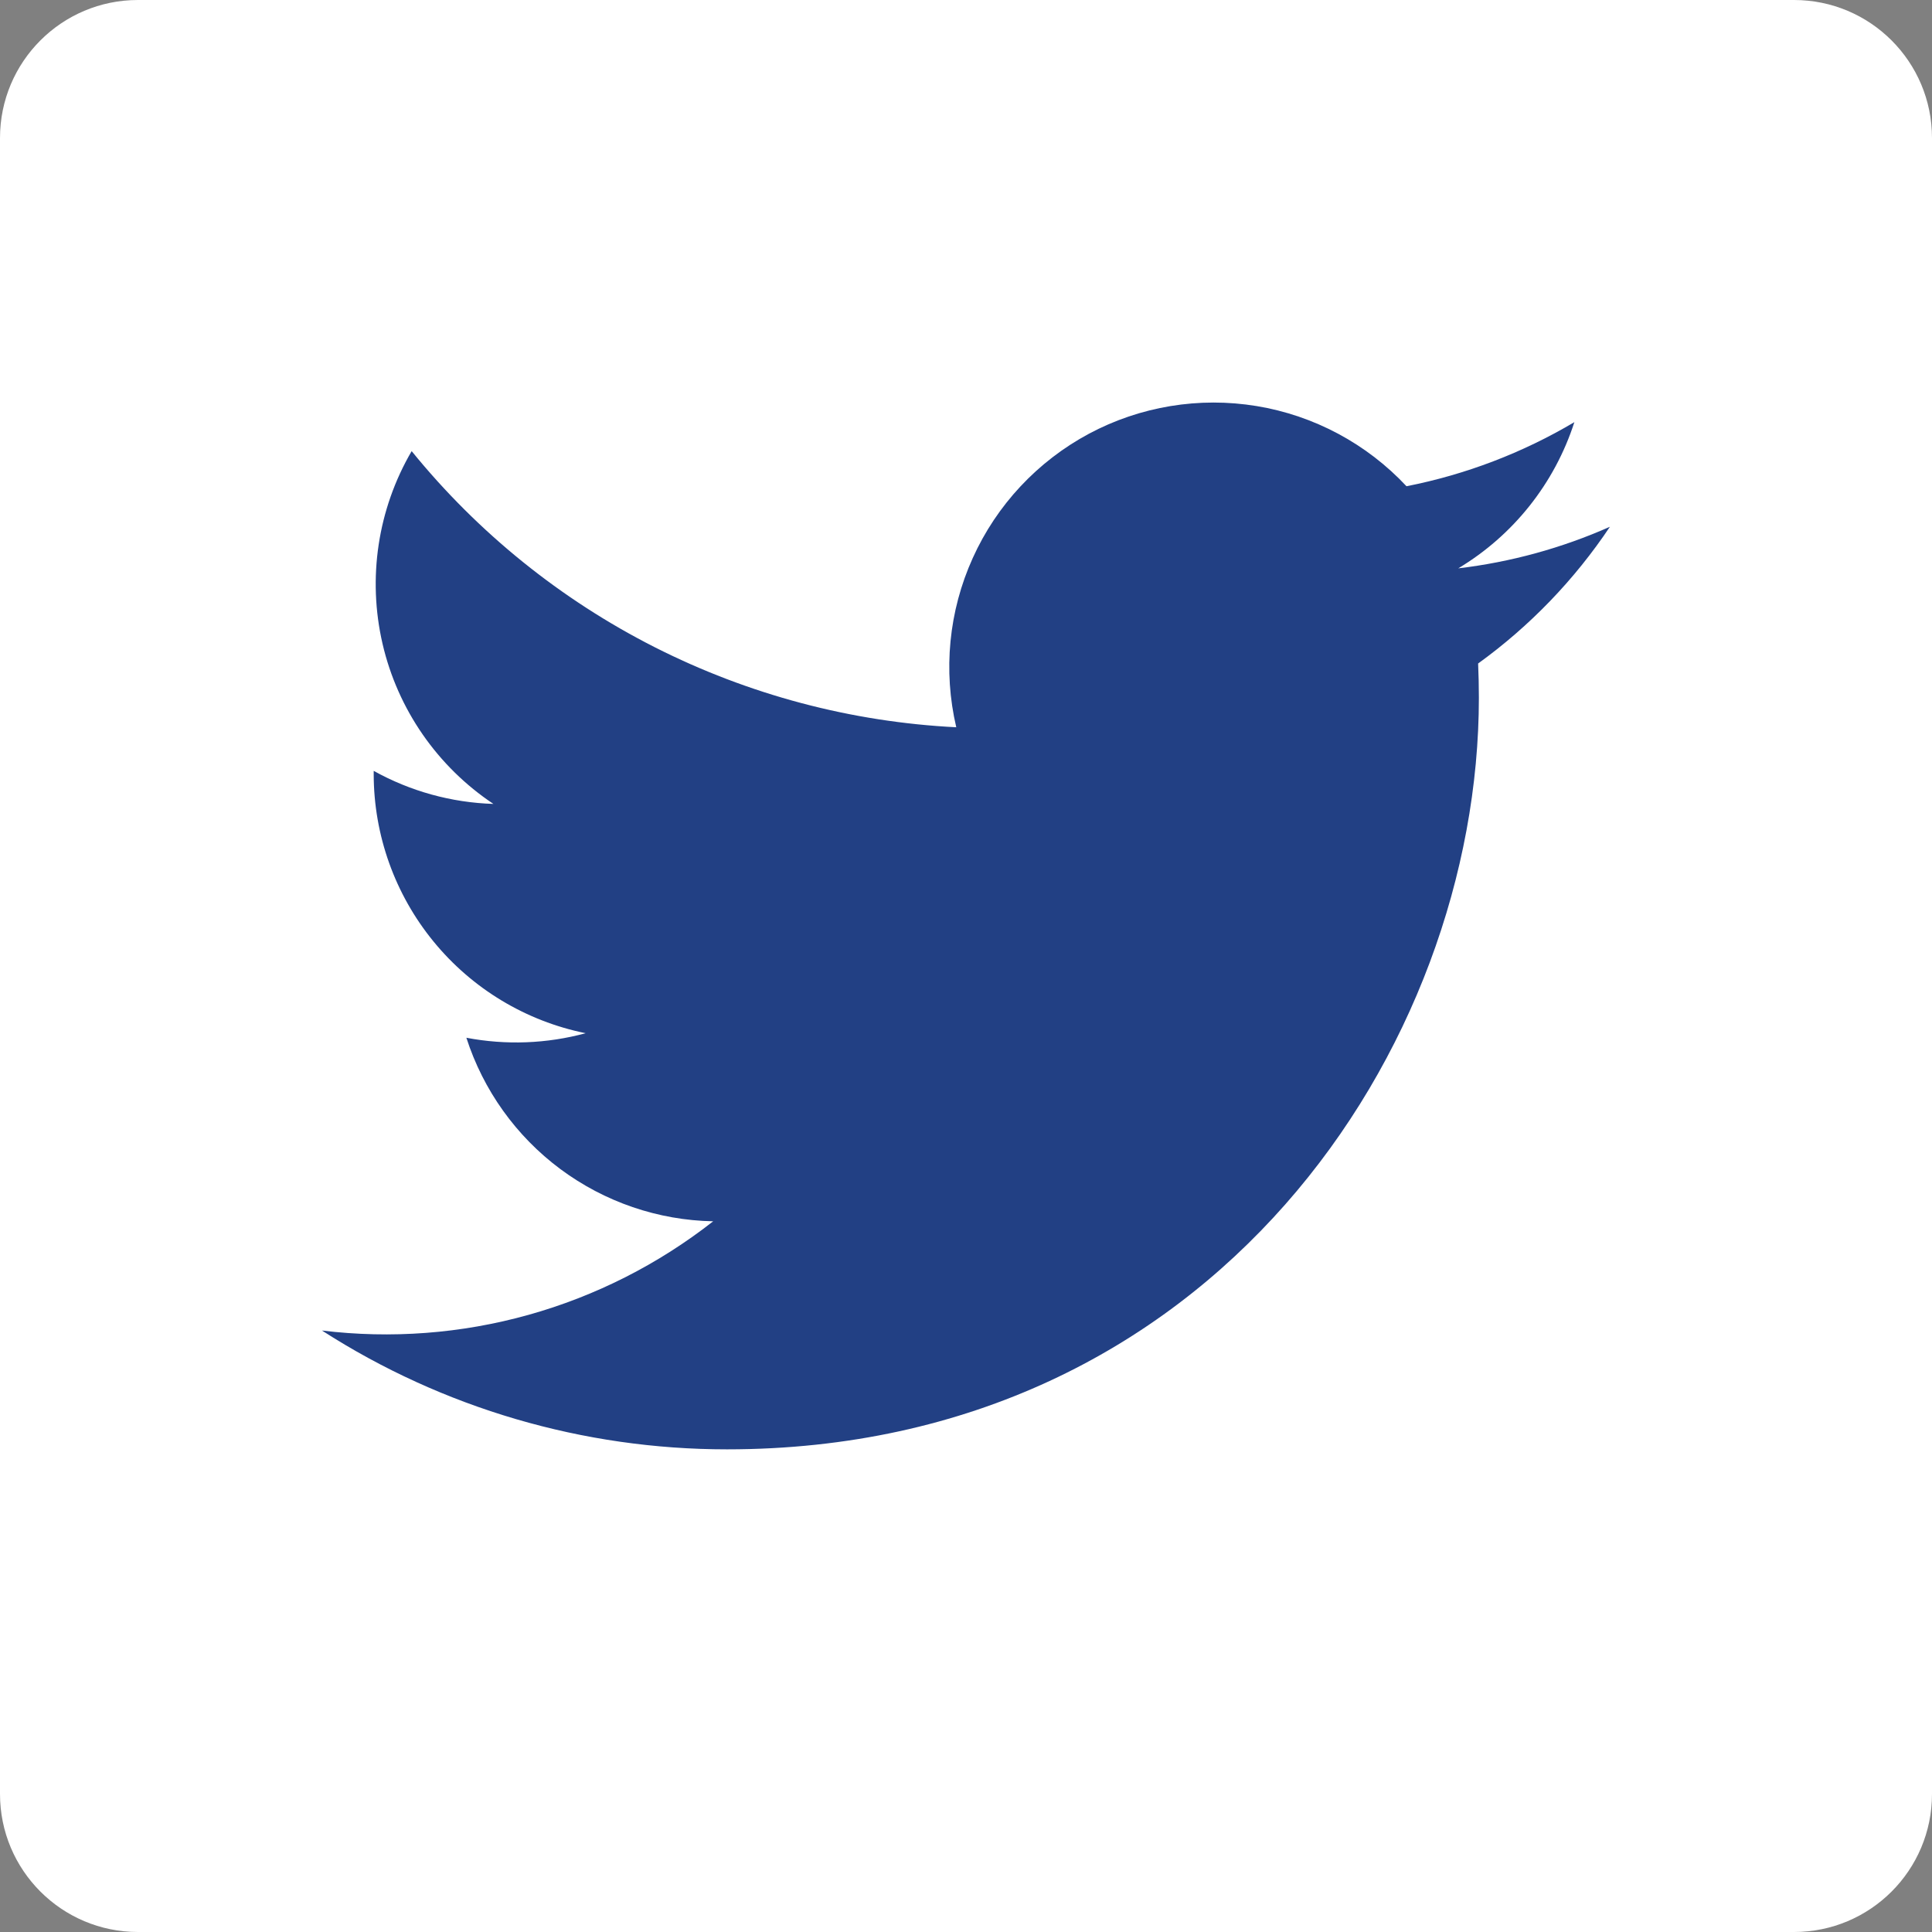 <svg width="28" height="28" viewBox="0 0 28 28" fill="none" xmlns="http://www.w3.org/2000/svg">
<rect x="0" y="0" width="28" height="28" fill="#808080" stroke="none"/>
<path d="M0 2C0 0.895 0.895 0 2 0H26C27.105 0 28 0.895 28 2V26C28 27.105 27.105 28 26 28H2C0.895 28 0 27.105 0 26V2Z" fill="white"/>
<path fill-rule="evenodd" clip-rule="evenodd" d="M23.333 7.634C22.634 7.944 21.893 8.147 21.134 8.237C21.933 7.758 22.531 7.005 22.817 6.118C22.065 6.564 21.242 6.878 20.384 7.047C19.808 6.431 19.044 6.022 18.212 5.885C17.379 5.748 16.524 5.889 15.78 6.287C15.037 6.686 14.445 7.318 14.098 8.087C13.75 8.856 13.666 9.718 13.859 10.54C12.337 10.464 10.847 10.068 9.487 9.379C8.127 8.689 6.927 7.721 5.966 6.538C5.474 7.381 5.324 8.379 5.544 9.33C5.764 10.28 6.339 11.11 7.151 11.651C6.543 11.632 5.948 11.468 5.416 11.172V11.22C5.417 12.104 5.723 12.961 6.283 13.645C6.842 14.329 7.622 14.799 8.488 14.974C7.924 15.127 7.333 15.149 6.759 15.04C7.004 15.801 7.48 16.466 8.121 16.943C8.763 17.42 9.537 17.685 10.336 17.7C9.541 18.323 8.632 18.784 7.659 19.056C6.686 19.328 5.669 19.405 4.666 19.283C6.417 20.409 8.455 21.006 10.537 21.005C17.581 21.005 21.433 15.172 21.433 10.112C21.433 9.945 21.429 9.779 21.422 9.616C22.172 9.074 22.819 8.402 23.333 7.633V7.634Z" fill="#224084"/>
</svg>
